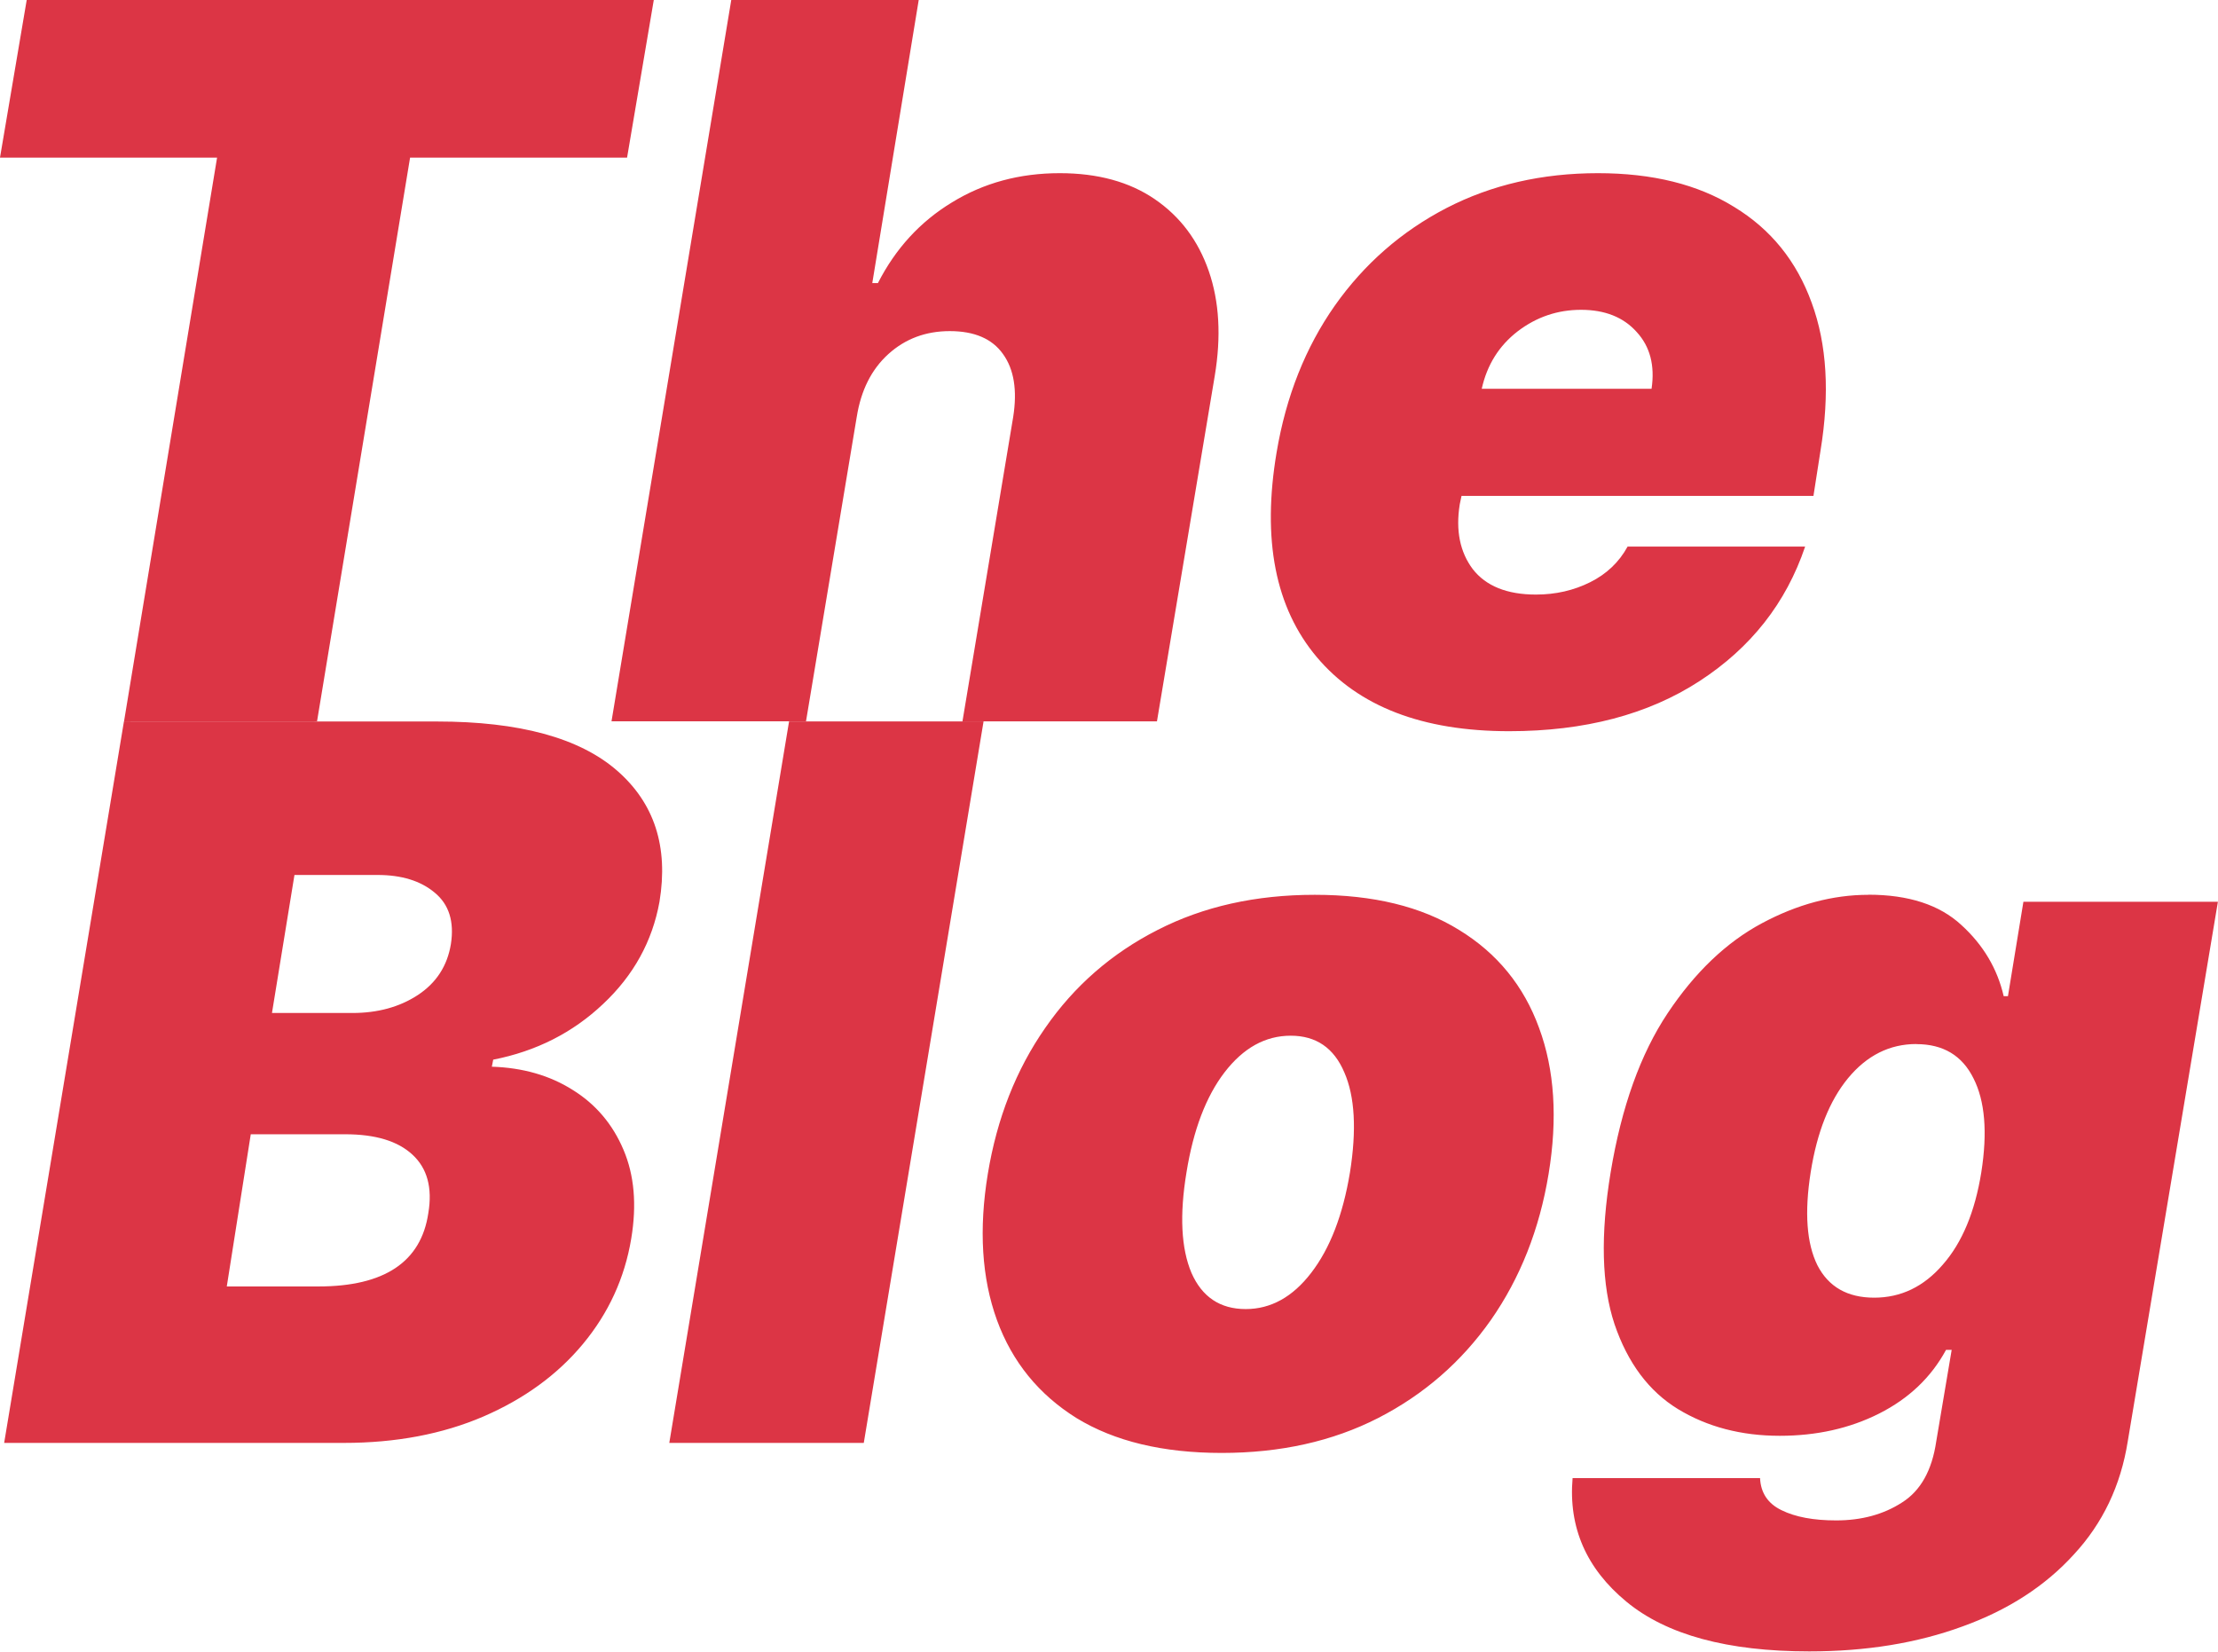 <?xml version="1.0" encoding="UTF-8" standalone="no"?>
<!-- Created with Inkscape (http://www.inkscape.org/) -->

<svg
   width="22.386mm"
   height="16.669mm"
   viewBox="0 0 22.386 16.669"
   version="1.1"
   id="svg5"
   inkscape:version="1.1.2 (0a00cf5339, 2022-02-04)"
   sodipodi:docname="theblog_logo_red.svg"
   xmlns:inkscape="http://www.inkscape.org/namespaces/inkscape"
   xmlns:sodipodi="http://sodipodi.sourceforge.net/DTD/sodipodi-0.dtd"
   xmlns="http://www.w3.org/2000/svg"
   xmlns:svg="http://www.w3.org/2000/svg">
  <sodipodi:namedview
     id="namedview7"
     pagecolor="#ffffff"
     bordercolor="#666666"
     borderopacity="1.0"
     inkscape:pageshadow="2"
     inkscape:pageopacity="0.0"
     inkscape:pagecheckerboard="0"
     inkscape:document-units="mm"
     showgrid="false"
     inkscape:zoom="3.884119"
     inkscape:cx="23.300007"
     inkscape:cy="29.865202"
     inkscape:window-width="1366"
     inkscape:window-height="688"
     inkscape:window-x="0"
     inkscape:window-y="25"
     inkscape:window-maximized="1"
     inkscape:current-layer="layer1" />
  <defs
     id="defs2" />
  <g
     inkscape:label="Layer 1"
     inkscape:groupmode="layer"
     id="layer1"
     transform="translate(310.949,-125.076)">
    <path
       id="path4475"
       style="font-size:10.583px;line-height:1.25;font-family:'Inter UI';-inkscape-font-specification:'Inter UI';letter-spacing:0px;word-spacing:0px;stroke-width:0.25;fill:#dc3545;fill-opacity:1"
       d="m -292.091,134.107 c -0.36,0 -0.719,0.096 -1.077,0.288 -0.358,0.192 -0.674,0.494 -0.949,0.906 -0.275,0.412 -0.467,0.949 -0.576,1.607 -0.104,0.631 -0.091,1.141 0.039,1.532 0.133,0.391 0.346,0.677 0.64,0.857 0.296,0.18 0.639,0.27 1.028,0.27 0.37,0 0.704,-0.074 1.002,-0.224 0.301,-0.152 0.526,-0.366 0.676,-0.643 h 0.057 l -0.156,0.925 c -0.043,0.292 -0.158,0.497 -0.345,0.615 -0.187,0.121 -0.409,0.181 -0.665,0.181 -0.228,0 -0.411,-0.034 -0.551,-0.103 -0.137,-0.066 -0.21,-0.174 -0.217,-0.324 h -1.892 c -0.043,0.498 0.139,0.914 0.544,1.248 0.405,0.334 1.02,0.501 1.845,0.501 0.574,0 1.089,-0.084 1.547,-0.252 0.46,-0.166 0.834,-0.408 1.123,-0.726 0.292,-0.315 0.473,-0.695 0.544,-1.141 l 0.91,-5.447 h -1.963 l -0.156,0.953 h -0.043 c -0.064,-0.277 -0.206,-0.517 -0.427,-0.718 -0.22,-0.204 -0.533,-0.306 -0.939,-0.306 z m 0.484,1.507 c 0.27,0 0.462,0.115 0.576,0.345 0.116,0.228 0.143,0.544 0.079,0.949 -0.064,0.398 -0.193,0.709 -0.388,0.931 -0.192,0.223 -0.423,0.334 -0.693,0.334 -0.27,0 -0.461,-0.109 -0.573,-0.327 -0.109,-0.22 -0.132,-0.533 -0.068,-0.939 0.064,-0.405 0.19,-0.722 0.377,-0.949 0.19,-0.23 0.42,-0.345 0.69,-0.345 z m -6.073,-1.507 c -0.595,0 -1.124,0.118 -1.586,0.355 -0.462,0.235 -0.84,0.564 -1.134,0.989 -0.294,0.422 -0.487,0.913 -0.579,1.472 -0.092,0.559 -0.062,1.051 0.092,1.476 0.154,0.422 0.422,0.751 0.803,0.989 0.384,0.235 0.873,0.352 1.465,0.352 0.593,0 1.119,-0.117 1.579,-0.352 0.462,-0.237 0.841,-0.567 1.138,-0.989 0.296,-0.424 0.491,-0.916 0.583,-1.476 0.092,-0.559 0.06,-1.05 -0.096,-1.472 -0.154,-0.424 -0.423,-0.754 -0.807,-0.989 -0.382,-0.237 -0.867,-0.355 -1.457,-0.355 z m -0.242,1.422 c 0.256,0 0.436,0.123 0.541,0.37 0.107,0.244 0.125,0.581 0.057,1.01 -0.071,0.429 -0.201,0.766 -0.391,1.013 -0.187,0.244 -0.408,0.366 -0.661,0.366 -0.258,0 -0.441,-0.122 -0.548,-0.366 -0.104,-0.247 -0.121,-0.584 -0.05,-1.013 0.069,-0.429 0.197,-0.766 0.384,-1.01 0.19,-0.247 0.412,-0.37 0.668,-0.37 z m -3.1,-3.172 -1.209,7.282 h -1.963 l 1.209,-7.282 z m -8.676,-2.2e-4 -1.209,7.282 h 3.428 c 0.526,0 0.996,-0.089 1.408,-0.266 0.412,-0.178 0.748,-0.422 1.006,-0.733 0.258,-0.311 0.421,-0.665 0.487,-1.063 0.057,-0.341 0.031,-0.64 -0.078,-0.896 -0.109,-0.258 -0.28,-0.46 -0.512,-0.604 -0.232,-0.147 -0.505,-0.225 -0.817,-0.235 l 0.014,-0.071 c 0.434,-0.085 0.804,-0.273 1.109,-0.562 0.308,-0.289 0.497,-0.633 0.569,-1.031 0.092,-0.555 -0.051,-0.997 -0.43,-1.326 -0.379,-0.329 -0.985,-0.494 -1.817,-0.494 z m 1.721,1.55 h 0.839 c 0.242,0 0.434,0.059 0.576,0.178 0.145,0.119 0.199,0.292 0.164,0.519 -0.036,0.22 -0.147,0.392 -0.334,0.515 -0.185,0.121 -0.405,0.181 -0.661,0.181 h -0.811 z m -0.441,2.617 h 0.953 c 0.306,0 0.532,0.069 0.679,0.206 0.149,0.137 0.203,0.334 0.16,0.59 -0.073,0.493 -0.444,0.74 -1.11,0.74 h -0.924 z m 13.597,-9.7 c -0.564,0 -1.074,0.117 -1.529,0.352 -0.453,0.235 -0.829,0.563 -1.127,0.985 -0.296,0.422 -0.492,0.915 -0.587,1.479 -0.149,0.882 -0.014,1.571 0.406,2.069 0.42,0.498 1.066,0.747 1.941,0.747 0.761,0 1.401,-0.168 1.92,-0.505 0.519,-0.337 0.875,-0.789 1.067,-1.358 h -1.792 c -0.085,0.156 -0.211,0.276 -0.377,0.359 -0.166,0.083 -0.348,0.125 -0.548,0.125 -0.292,0 -0.504,-0.086 -0.637,-0.256 -0.13,-0.173 -0.174,-0.391 -0.132,-0.654 l 0.018,-0.086 h 3.552 l 0.071,-0.455 c 0.095,-0.578 0.065,-1.076 -0.089,-1.494 -0.152,-0.42 -0.412,-0.742 -0.782,-0.967 -0.367,-0.228 -0.826,-0.341 -1.376,-0.341 z m -0.171,1.379 c 0.242,0 0.429,0.075 0.562,0.224 0.135,0.147 0.185,0.338 0.15,0.573 h -1.714 c 0.054,-0.242 0.175,-0.435 0.363,-0.58 0.19,-0.145 0.403,-0.217 0.64,-0.217 z m -7.31,1.081 -0.512,3.072 h -1.963 l 1.209,-7.282 h 1.892 l -0.469,2.859 h 0.057 q 0.267,-0.523 0.747,-0.814 0.48,-0.295 1.088,-0.295 0.576,0 0.96,0.263 0.384,0.263 0.544,0.725 0.16,0.462 0.06,1.06 l -0.583,3.485 h -1.963 l 0.512,-3.072 q 0.064,-0.405 -0.103,-0.636 -0.164,-0.231 -0.537,-0.231 -0.363,0 -0.619,0.231 -0.256,0.231 -0.32,0.636 z m -8.647,-2.617 0.27,-1.593 h 6.329 l -0.27,1.593 h -2.19 l -0.939,5.689 h -1.948 l 0.939,-5.689 z"
       inkscape:export-filename="/home/abyan/learn/laravel/coba2/public/assets/img/logo_white.png"
       inkscape:export-xdpi="45.714283"
       inkscape:export-ydpi="45.714283" />
  </g>
</svg>
